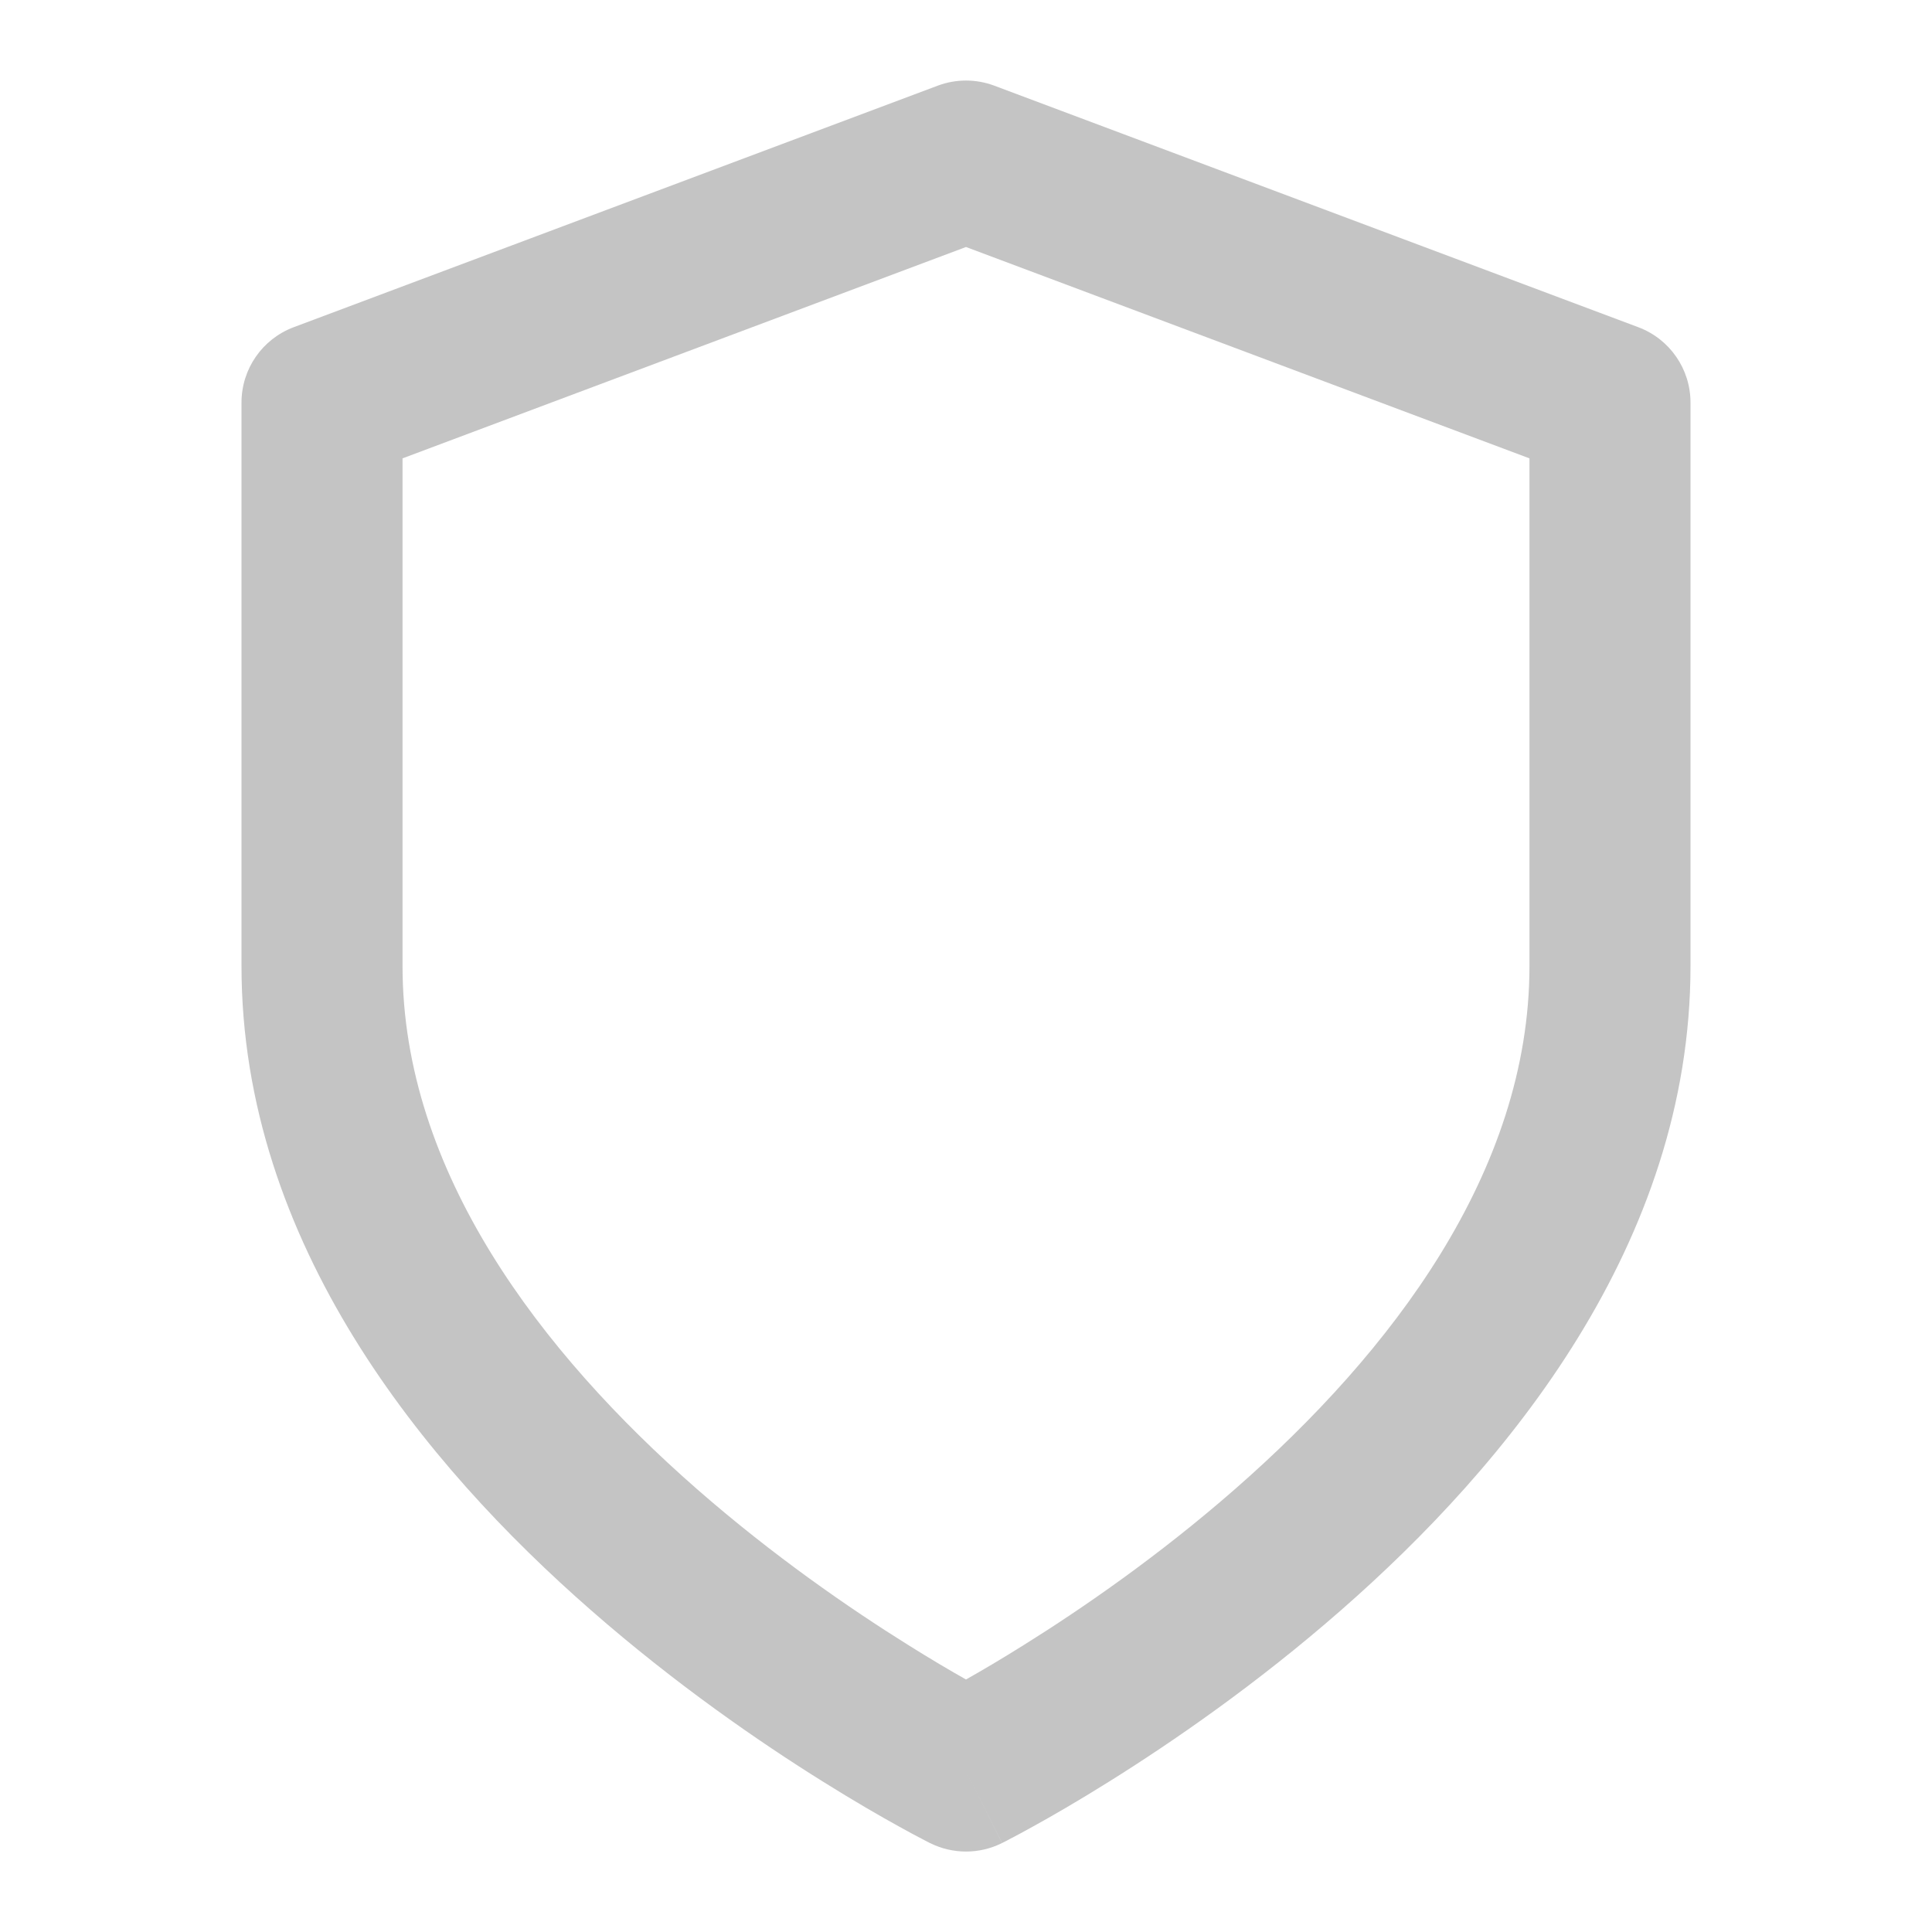 <svg width="20" height="20" viewBox="0 0 20 20" fill="none" xmlns="http://www.w3.org/2000/svg">
<path fill-rule="evenodd" clip-rule="evenodd" d="M9.707 0.887C9.896 0.816 10.104 0.816 10.293 0.887L16.959 3.387C17.285 3.509 17.5 3.82 17.5 4.167V10.001C17.5 12.873 15.598 15.168 13.882 16.669C13.006 17.436 12.134 18.035 11.483 18.442C11.157 18.646 10.884 18.803 10.69 18.91C10.593 18.964 10.516 19.005 10.462 19.033C10.435 19.047 10.414 19.058 10.399 19.066L10.381 19.075L10.376 19.078L10.374 19.079C10.374 19.079 10.373 19.079 10 18.334C9.627 19.079 9.627 19.079 9.627 19.079L9.624 19.078L9.619 19.075L9.601 19.066C9.586 19.058 9.565 19.047 9.538 19.033C9.484 19.005 9.407 18.964 9.31 18.91C9.116 18.803 8.843 18.646 8.517 18.442C7.865 18.035 6.994 17.436 6.118 16.669C4.401 15.168 2.5 12.873 2.5 10.001V4.167C2.5 3.82 2.715 3.509 3.041 3.387L9.707 0.887ZM10 18.334L9.627 19.079C9.861 19.196 10.138 19.197 10.373 19.079L10 18.334ZM10 17.386C10.16 17.296 10.364 17.176 10.6 17.028C11.199 16.654 11.994 16.107 12.785 15.415C14.402 14 15.833 12.129 15.833 10.001V4.745L10 2.557L4.167 4.745V10.001C4.167 12.129 5.599 14 7.215 15.415C8.006 16.107 8.801 16.654 9.4 17.028C9.636 17.176 9.84 17.296 10 17.386Z" fill="#C4C4C4"/>
</svg>
